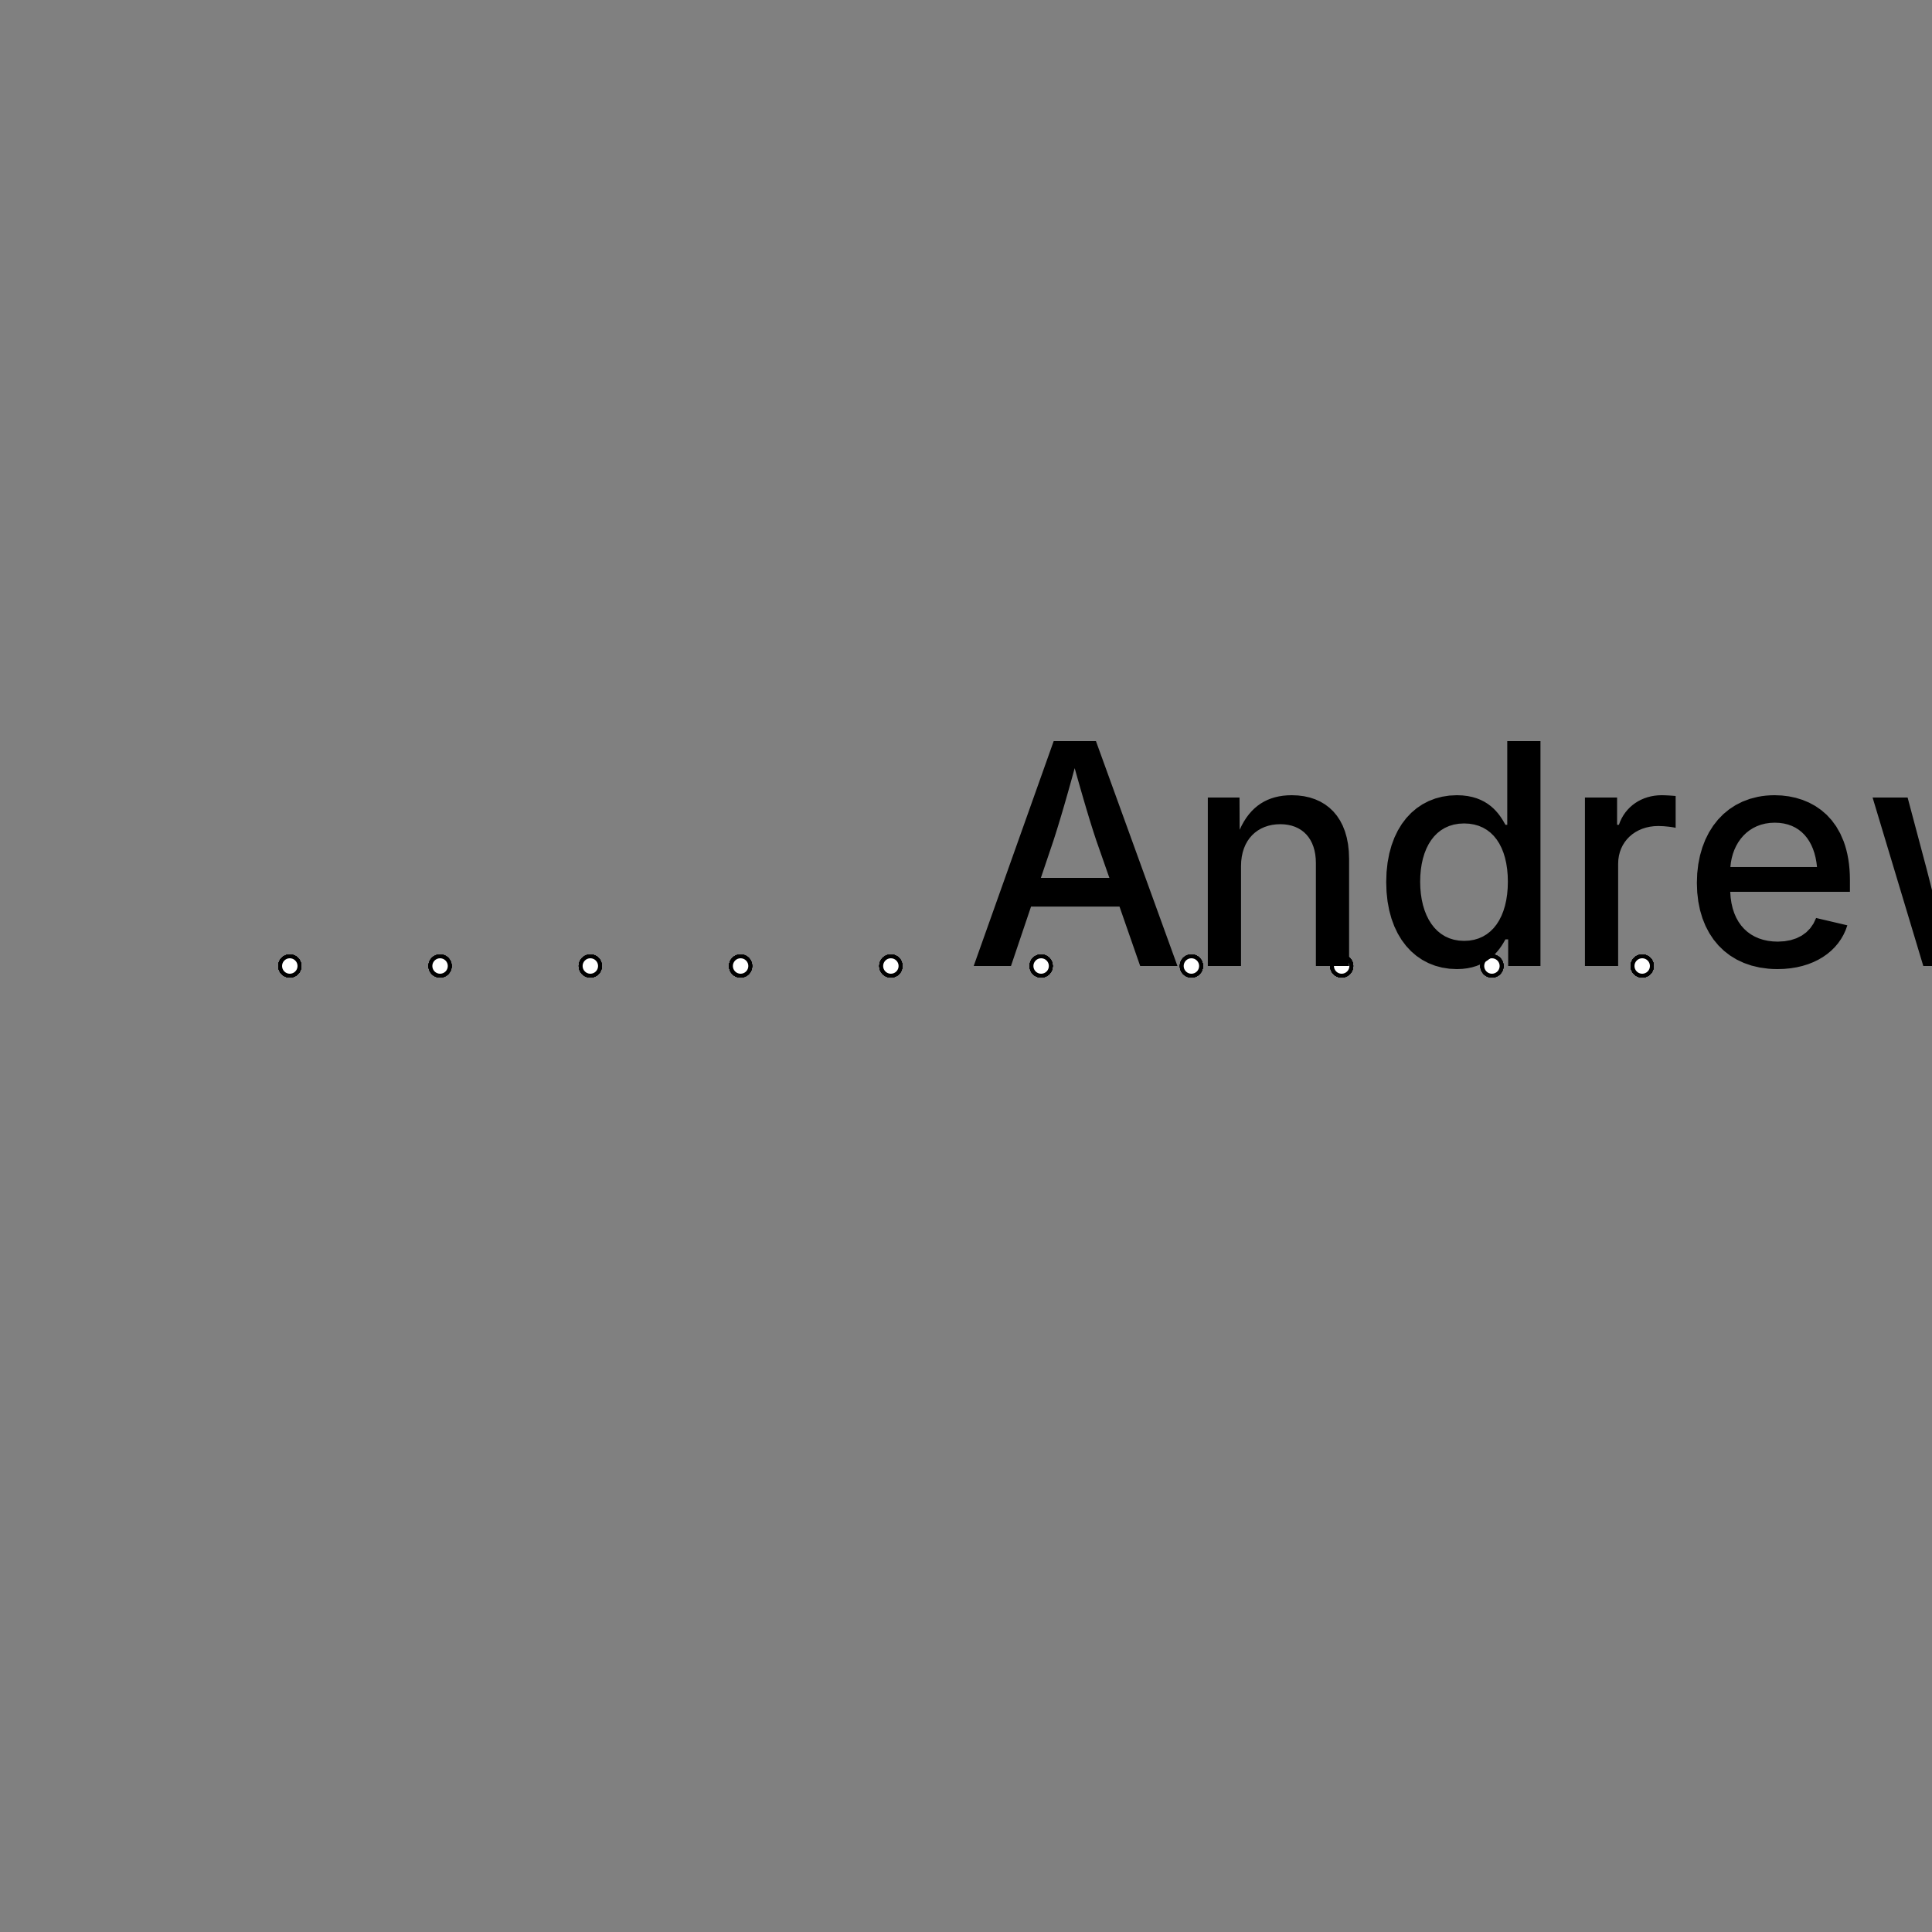 <?xml version="1.0" encoding="UTF-8"?>
<!DOCTYPE svg><svg data-animation-duration="4s" preserveAspectRatio="xMidYMid meet" version="1.1" viewBox="-50 -50 100 100" xmlns:xlink="http://www.w3.org/1999/xlink" xmlns="http://www.w3.org/2000/svg"><rect x="-50" y="-50" width="100" height="100" fill="#808080" stroke="none"/><style>/* <![CDATA[ */ @keyframes svg-37-b-main-anim{0%{transform:translate(0,-17.5%)}50%{r:1.25}to{transform:translate(0,17.5%)}}.svg-37-b-circle{stroke:#000;stroke-width:.2;fill:#fff;animation:svg-37-b-main-anim 2s ease-in-out alternate infinite} /* ]]> */</style><g class="svg-37-b-g" transform="translate(-35, 0)"><circle class="svg-37-b-circle" r="0.5" style="animation-delay: -1.8s"/><circle class="svg-37-b-circle" r="0.5" style="animation-delay: -2.05s"/><circle class="svg-37-b-circle" r="0.5" style="animation-delay: -2.3s"/><circle class="svg-37-b-circle" r="0.5" style="animation-delay: -2.55s"/><circle class="svg-37-b-circle" r="0.5" style="animation-delay: -2.8s"/><circle class="svg-37-b-circle" r="0.5" style="animation-delay: -3.05s"/><circle class="svg-37-b-circle" r="0.5" style="animation-delay: -3.3s"/><circle class="svg-37-b-circle" r="0.5" style="animation-delay: -3.55s"/></g><g class="svg-37-b-g" transform="translate(-27.222, 0)"><circle class="svg-37-b-circle" r="0.5" style="animation-delay: -1.6s"/><circle class="svg-37-b-circle" r="0.5" style="animation-delay: -1.85s"/><circle class="svg-37-b-circle" r="0.5" style="animation-delay: -2.1s"/><circle class="svg-37-b-circle" r="0.5" style="animation-delay: -2.35s"/><circle class="svg-37-b-circle" r="0.5" style="animation-delay: -2.6s"/><circle class="svg-37-b-circle" r="0.5" style="animation-delay: -2.85s"/><circle class="svg-37-b-circle" r="0.5" style="animation-delay: -3.1s"/><circle class="svg-37-b-circle" r="0.5" style="animation-delay: -3.35s"/></g><g class="svg-37-b-g" transform="translate(-19.444, 0)"><circle class="svg-37-b-circle" r="0.5" style="animation-delay: -1.4s"/><circle class="svg-37-b-circle" r="0.5" style="animation-delay: -1.65s"/><circle class="svg-37-b-circle" r="0.5" style="animation-delay: -1.9s"/><circle class="svg-37-b-circle" r="0.5" style="animation-delay: -2.15s"/><circle class="svg-37-b-circle" r="0.5" style="animation-delay: -2.4s"/><circle class="svg-37-b-circle" r="0.5" style="animation-delay: -2.65s"/><circle class="svg-37-b-circle" r="0.5" style="animation-delay: -2.9s"/><circle class="svg-37-b-circle" r="0.5" style="animation-delay: -3.15s"/></g><g class="svg-37-b-g" transform="translate(-11.667, 0)"><circle class="svg-37-b-circle" r="0.5" style="animation-delay: -1.2s"/><circle class="svg-37-b-circle" r="0.5" style="animation-delay: -1.45s"/><circle class="svg-37-b-circle" r="0.5" style="animation-delay: -1.7s"/><circle class="svg-37-b-circle" r="0.5" style="animation-delay: -1.95s"/><circle class="svg-37-b-circle" r="0.5" style="animation-delay: -2.2s"/><circle class="svg-37-b-circle" r="0.5" style="animation-delay: -2.45s"/><circle class="svg-37-b-circle" r="0.5" style="animation-delay: -2.7s"/><circle class="svg-37-b-circle" r="0.5" style="animation-delay: -2.95s"/></g><g class="svg-37-b-g" transform="translate(-3.889, 0)"><circle class="svg-37-b-circle" r="0.5" style="animation-delay: -1s"/><circle class="svg-37-b-circle" r="0.5" style="animation-delay: -1.25s"/><circle class="svg-37-b-circle" r="0.5" style="animation-delay: -1.5s"/><circle class="svg-37-b-circle" r="0.5" style="animation-delay: -1.75s"/><circle class="svg-37-b-circle" r="0.5" style="animation-delay: -2s"/><circle class="svg-37-b-circle" r="0.5" style="animation-delay: -2.25s"/><circle class="svg-37-b-circle" r="0.5" style="animation-delay: -2.5s"/><circle class="svg-37-b-circle" r="0.5" style="animation-delay: -2.75s"/></g><g class="svg-37-b-g" transform="translate(3.889, 0)"><circle class="svg-37-b-circle" r="0.5" style="animation-delay: -0.8s"/><circle class="svg-37-b-circle" r="0.5" style="animation-delay: -1.05s"/><circle class="svg-37-b-circle" r="0.5" style="animation-delay: -1.3s"/><circle class="svg-37-b-circle" r="0.5" style="animation-delay: -1.55s"/><circle class="svg-37-b-circle" r="0.5" style="animation-delay: -1.8s"/><circle class="svg-37-b-circle" r="0.5" style="animation-delay: -2.05s"/><circle class="svg-37-b-circle" r="0.5" style="animation-delay: -2.3s"/><circle class="svg-37-b-circle" r="0.5" style="animation-delay: -2.55s"/></g><g class="svg-37-b-g" transform="translate(11.667, 0)"><circle class="svg-37-b-circle" r="0.5" style="animation-delay: -0.6s"/><circle class="svg-37-b-circle" r="0.5" style="animation-delay: -0.85s"/><circle class="svg-37-b-circle" r="0.5" style="animation-delay: -1.1s"/><circle class="svg-37-b-circle" r="0.5" style="animation-delay: -1.35s"/><circle class="svg-37-b-circle" r="0.5" style="animation-delay: -1.6s"/><circle class="svg-37-b-circle" r="0.5" style="animation-delay: -1.85s"/><circle class="svg-37-b-circle" r="0.5" style="animation-delay: -2.1s"/><circle class="svg-37-b-circle" r="0.5" style="animation-delay: -2.35s"/></g><g class="svg-37-b-g" transform="translate(19.444, 0)"><circle class="svg-37-b-circle" r="0.5" style="animation-delay: -0.4s"/><circle class="svg-37-b-circle" r="0.5" style="animation-delay: -0.65s"/><circle class="svg-37-b-circle" r="0.5" style="animation-delay: -0.9s"/><circle class="svg-37-b-circle" r="0.5" style="animation-delay: -1.15s"/><circle class="svg-37-b-circle" r="0.5" style="animation-delay: -1.4s"/><circle class="svg-37-b-circle" r="0.5" style="animation-delay: -1.65s"/><circle class="svg-37-b-circle" r="0.5" style="animation-delay: -1.9s"/><circle class="svg-37-b-circle" r="0.5" style="animation-delay: -2.15s"/></g><g class="svg-37-b-g" transform="translate(27.222, 0)"><circle class="svg-37-b-circle" r="0.5" style="animation-delay: -0.2s"/><circle class="svg-37-b-circle" r="0.5" style="animation-delay: -0.45s"/><circle class="svg-37-b-circle" r="0.5" style="animation-delay: -0.7s"/><circle class="svg-37-b-circle" r="0.5" style="animation-delay: -0.95s"/><circle class="svg-37-b-circle" r="0.5" style="animation-delay: -1.2s"/><circle class="svg-37-b-circle" r="0.5" style="animation-delay: -1.45s"/><circle class="svg-37-b-circle" r="0.5" style="animation-delay: -1.7s"/><circle class="svg-37-b-circle" r="0.5" style="animation-delay: -1.95s"/></g><g class="svg-37-b-g" transform="translate(35, 0)"><circle class="svg-37-b-circle" r="0.5" style="animation-delay: -0s"/><circle class="svg-37-b-circle" r="0.5" style="animation-delay: -0.25s"/><circle class="svg-37-b-circle" r="0.5" style="animation-delay: -0.5s"/><circle class="svg-37-b-circle" r="0.5" style="animation-delay: -0.75s"/><circle class="svg-37-b-circle" r="0.5" style="animation-delay: -1s"/><circle class="svg-37-b-circle" r="0.5" style="animation-delay: -1.25s"/><circle class="svg-37-b-circle" r="0.5" style="animation-delay: -1.5s"/><circle class="svg-37-b-circle" r="0.5" style="animation-delay: -1.75s"/></g><title>ANIMATION 37 - VARIATION B</title><desc><p>Created by <a href="http://andrew.wang-hoyer.com" target="_blank" rel="noopener">Andrew Wang-Hoyer</a>.</p></desc></svg>
